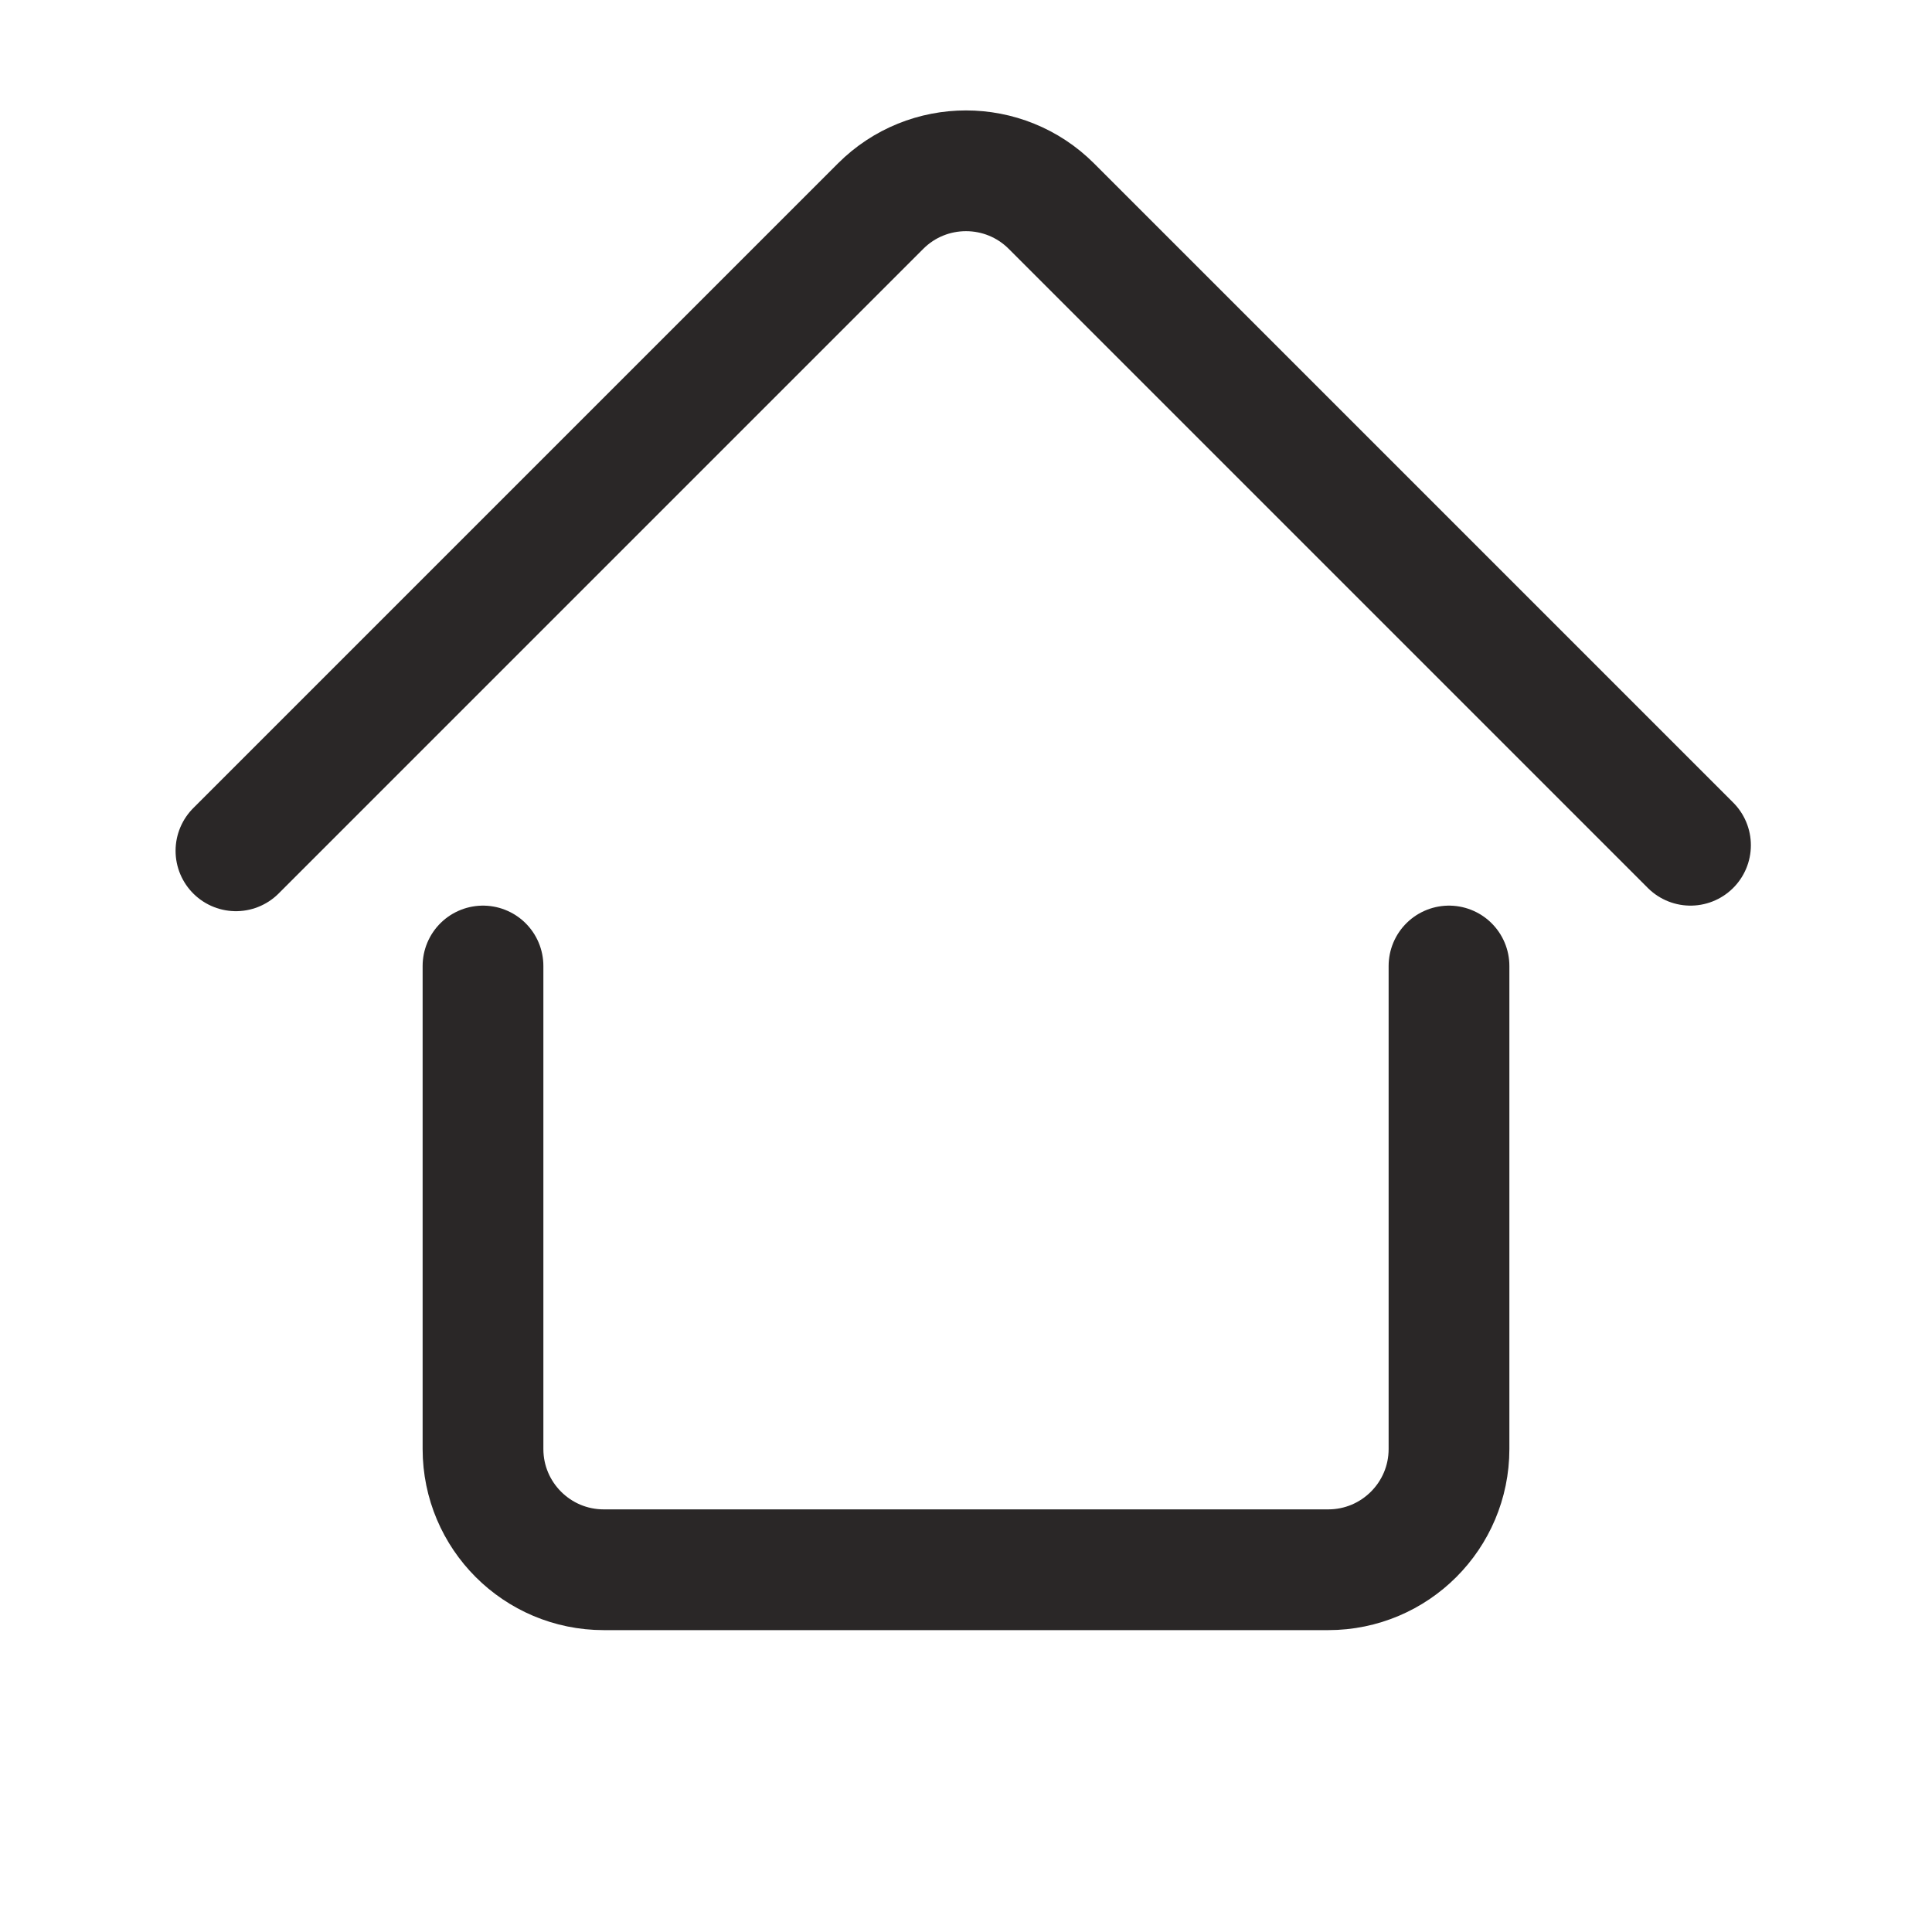 <svg width="16" height="16" viewBox="0 0 16 16" fill="none" xmlns="http://www.w3.org/2000/svg">
<path d="M4 8V12C4 12.552 4.448 13 5 13H11C11.552 13 12 12.552 12 12V8" stroke="#2A2727" stroke-linecap="round"/>
<path d="M14 7L8.707 1.707C8.317 1.317 7.683 1.317 7.293 1.707L1.954 7.046" stroke="#2A2727" stroke-linecap="round" stroke-linejoin="round"/>
</svg>
